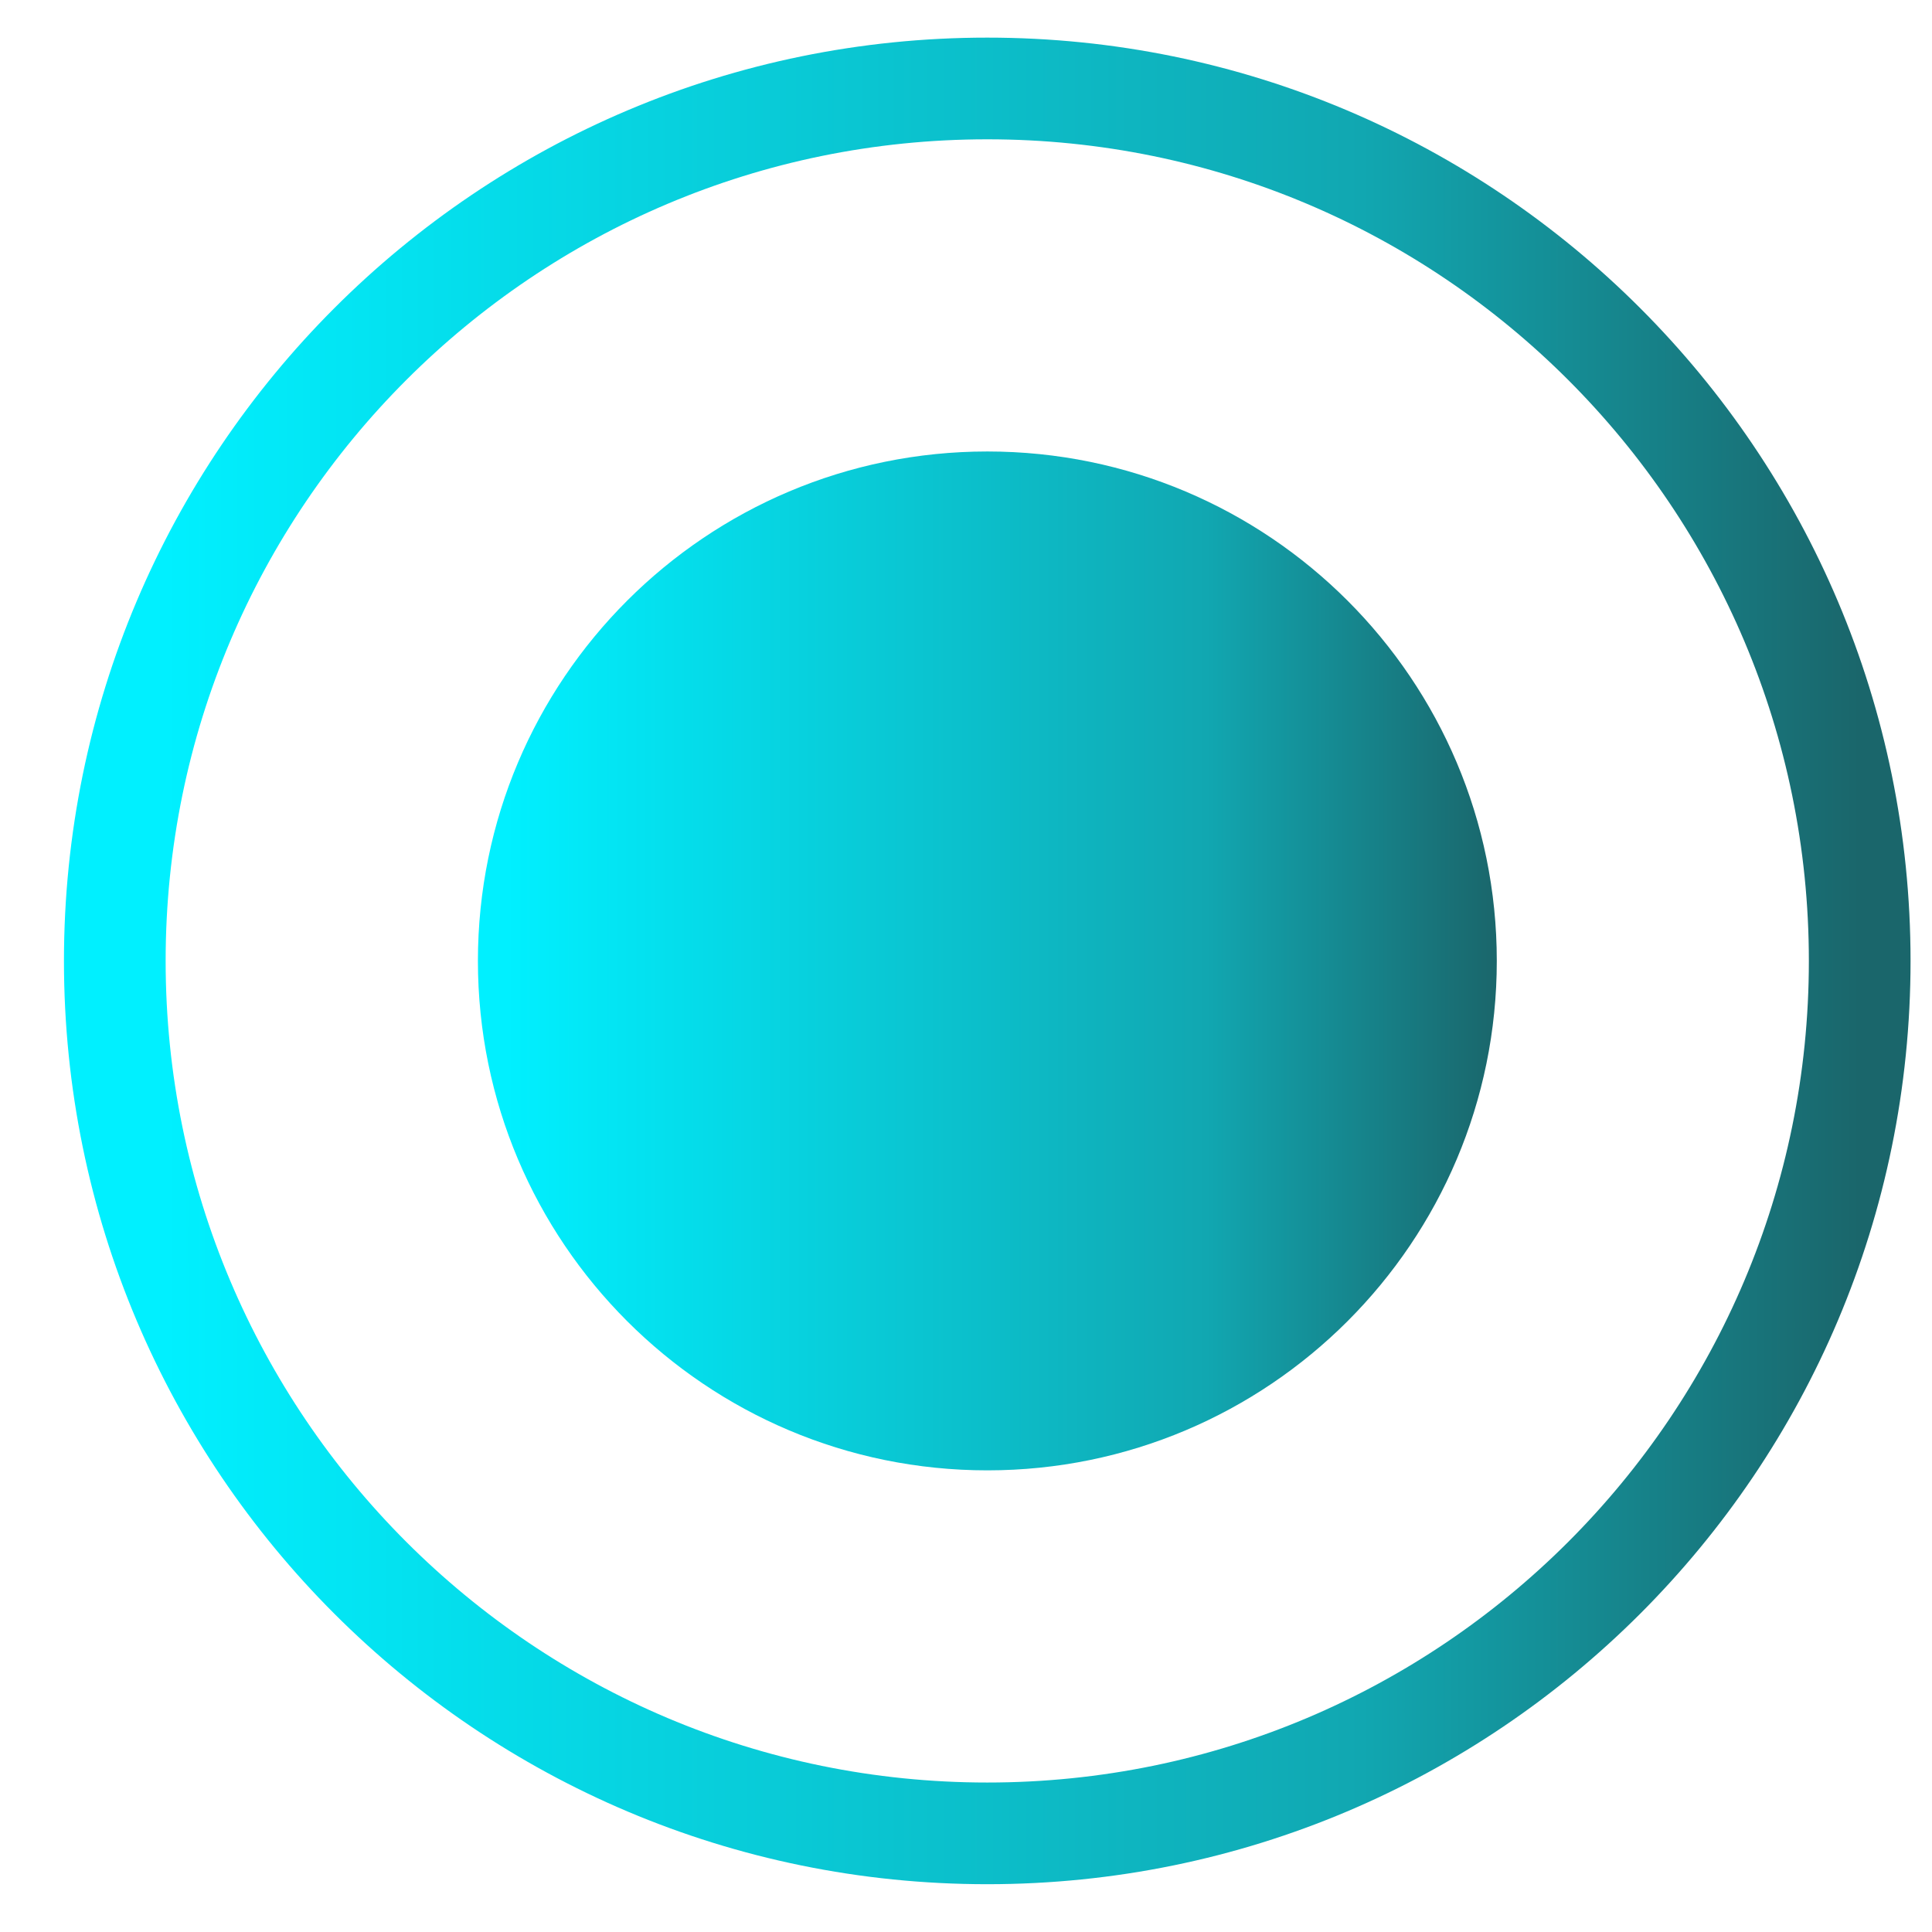<svg width="19" height="19" viewBox="0 0 19 19" fill="none" xmlns="http://www.w3.org/2000/svg">
<path d="M9.71 14.46C12.477 14.46 14.72 12.217 14.72 9.45C14.72 6.683 12.477 4.44 9.71 4.44C6.943 4.44 4.7 6.683 4.7 9.45C4.7 12.217 6.943 14.46 9.71 14.46Z" fill="url(#paint0_linear_147_6)"/>
<path d="M9.709 18.03C14.448 18.03 18.289 14.189 18.289 9.45C18.289 4.712 14.448 0.87 9.709 0.87C4.971 0.87 1.129 4.712 1.129 9.45C1.129 14.189 4.971 18.03 9.709 18.03Z" stroke="url(#paint1_linear_147_6)" stroke-miterlimit="10"/>
<defs>
<linearGradient id="paint0_linear_147_6" x1="4.699" y1="9.45" x2="14.72" y2="9.45" gradientUnits="userSpaceOnUse">
<stop offset="0.028" stop-color="#00F0FF"/>
<stop offset="0.715" stop-color="#11A7B1"/>
<stop offset="1" stop-color="#1A666B"/>
</linearGradient>
<linearGradient id="paint1_linear_147_6" x1="1.129" y1="9.451" x2="18.289" y2="9.451" gradientUnits="userSpaceOnUse">
<stop offset="0.028" stop-color="#00F0FF"/>
<stop offset="0.715" stop-color="#11A7B1"/>
<stop offset="1" stop-color="#1A666B"/>
</linearGradient>
</defs>
</svg>
